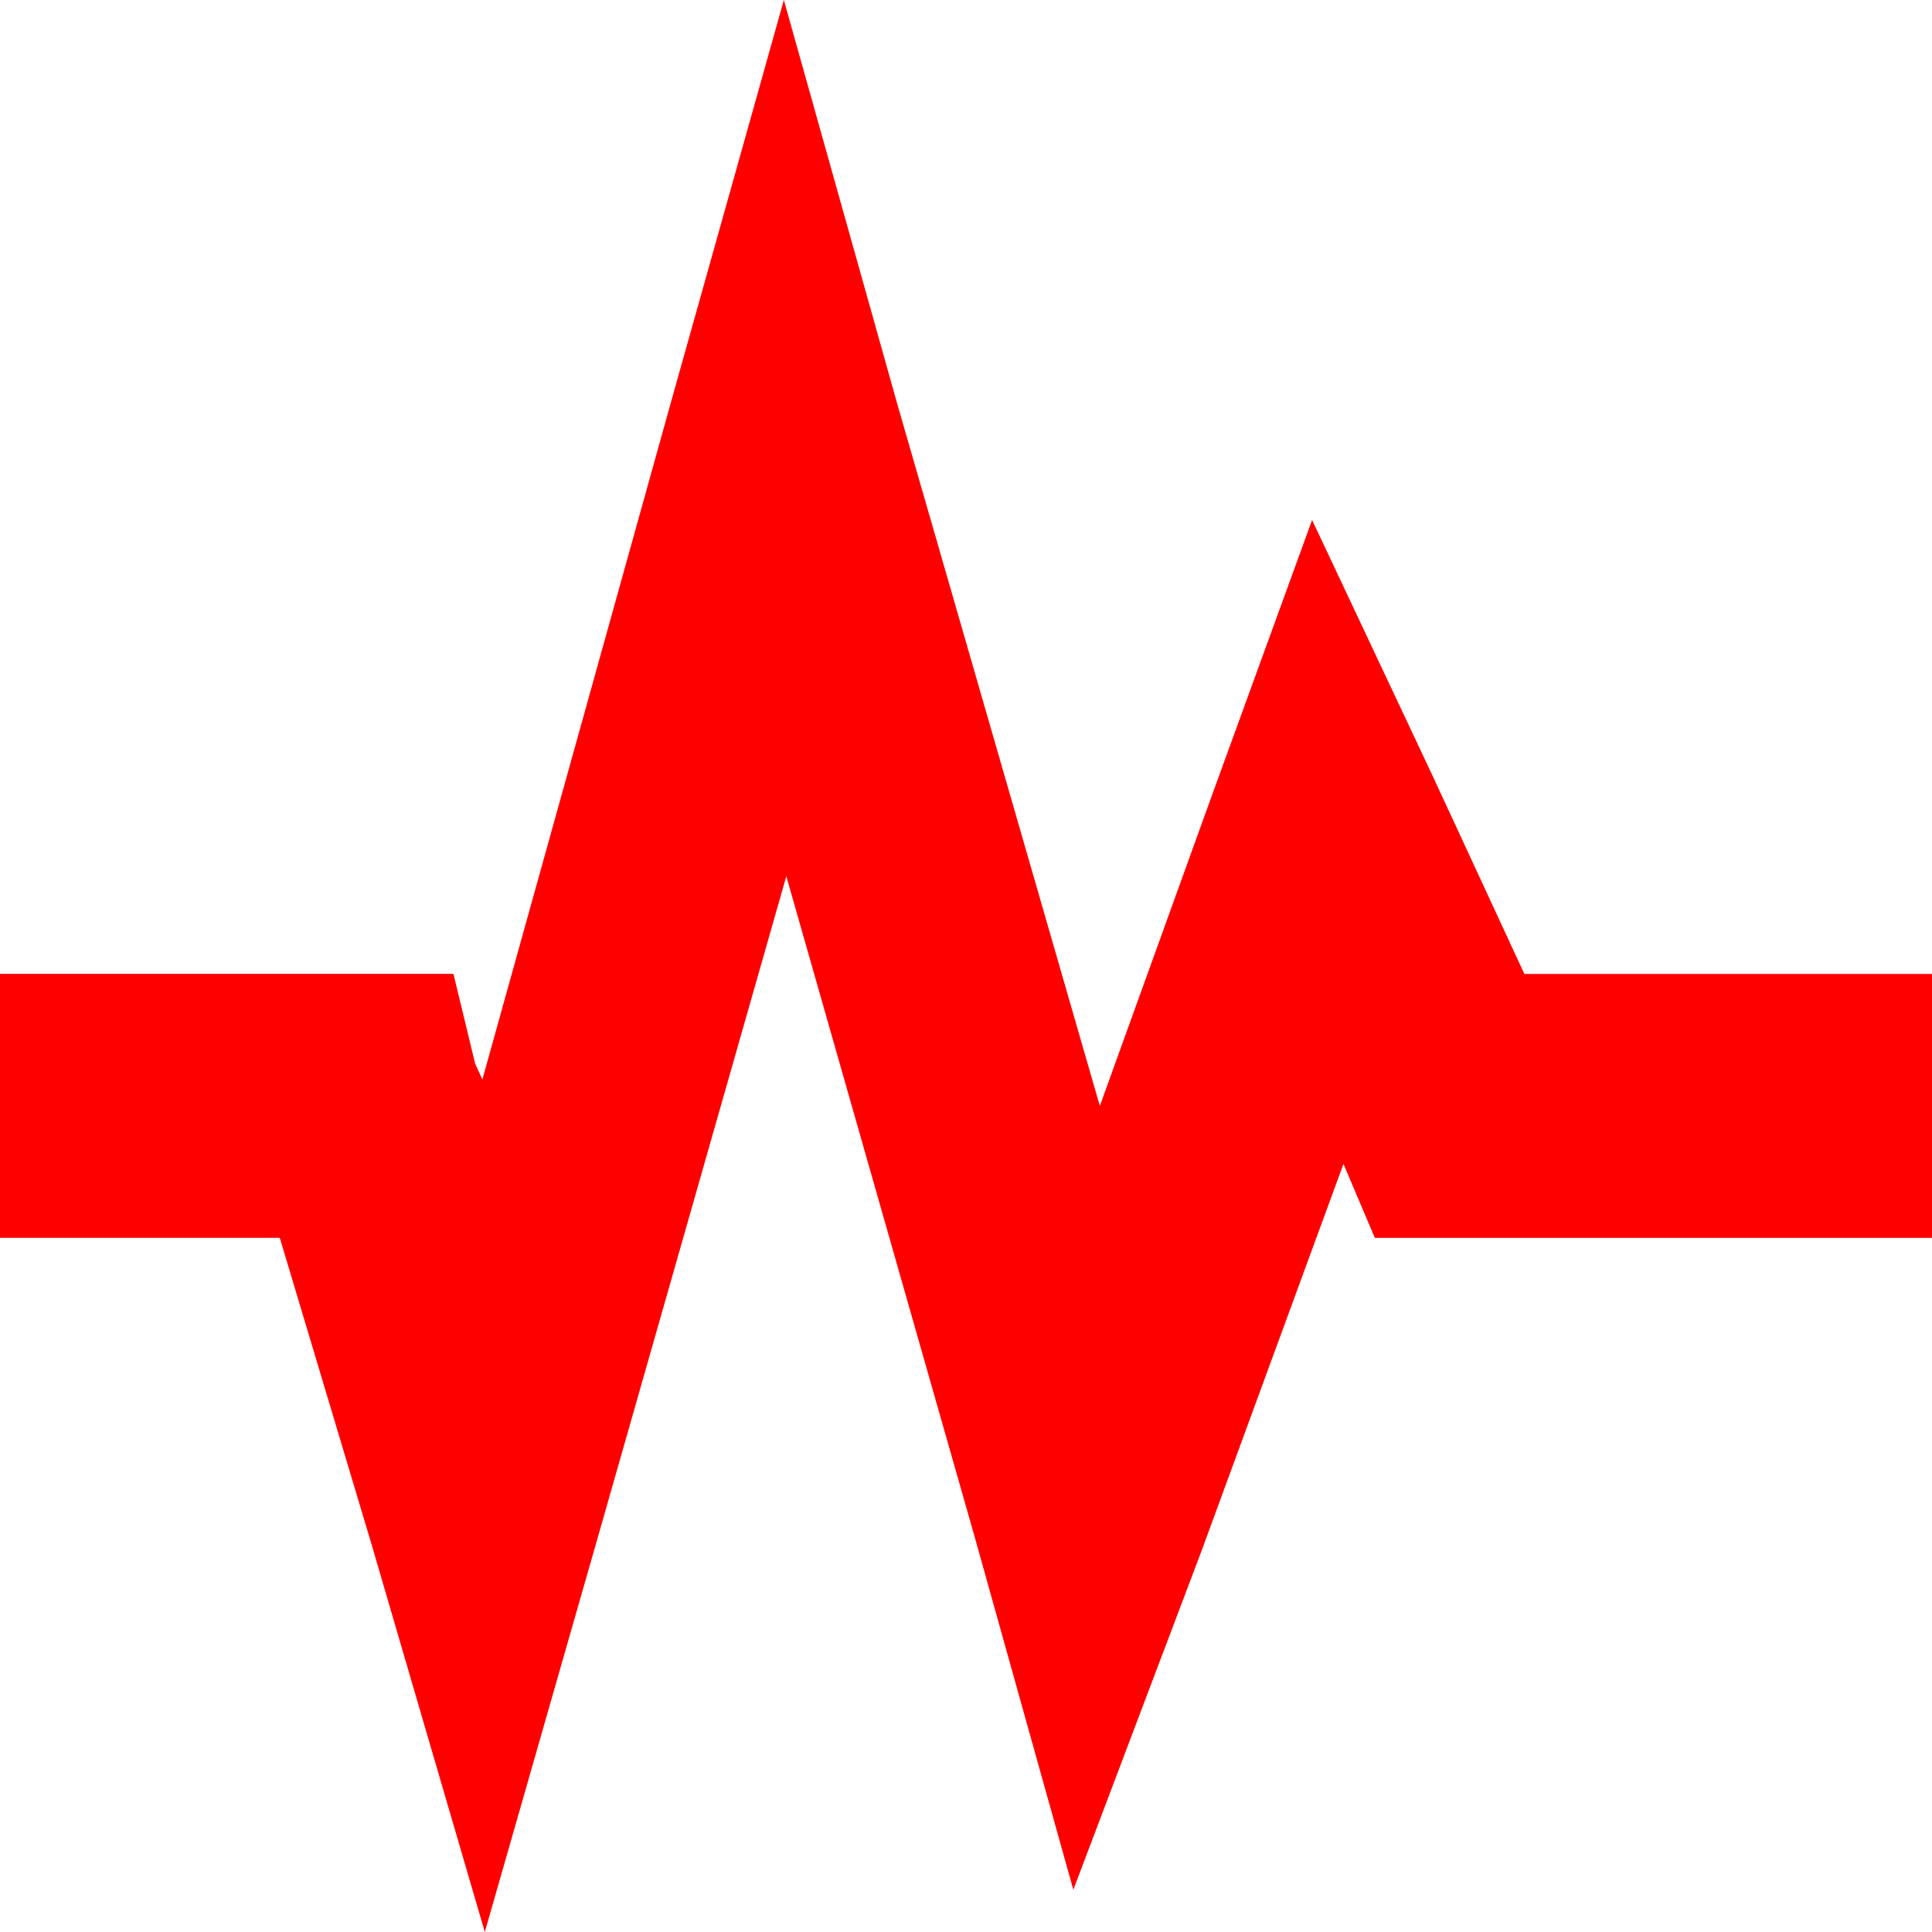 <?xml version="1.0" encoding="UTF-8" standalone="no"?>
<!-- Created with Inkscape (http://www.inkscape.org/) -->

<svg
   xmlns:dc="http://purl.org/dc/elements/1.1/"
   xmlns:cc="http://creativecommons.org/ns#"
   xmlns:rdf="http://www.w3.org/1999/02/22-rdf-syntax-ns#"
   xmlns:svg="http://www.w3.org/2000/svg"
   xmlns="http://www.w3.org/2000/svg"
   xmlns:sodipodi="http://sodipodi.sourceforge.net/DTD/sodipodi-0.dtd"
   xmlns:inkscape="http://www.inkscape.org/namespaces/inkscape"
   width="512"
   height="512"
   viewBox="0 0 135.467 135.467"
   version="1.1"
   id="svg8"
   sodipodi:docname="BatMon Tiny.svg"
   inkscape:version="0.92.2 (5c3e80d, 2017-08-06)"
   inkscape:export-filename="C:\Users\pvarney.VSHED\Desktop\BatMon\BatMon 8.png"
   inkscape:export-xdpi="1.5000001"
   inkscape:export-ydpi="1.5000001">
  <defs
     id="defs2" />
  <sodipodi:namedview
     id="base"
     pagecolor="#ffffff"
     bordercolor="#666666"
     borderopacity="1.0"
     inkscape:pageopacity="0.0"
     inkscape:pageshadow="2"
     inkscape:zoom="1.6714571"
     inkscape:cx="271.03037"
     inkscape:cy="237.58455"
     inkscape:document-units="mm"
     inkscape:current-layer="layer1"
     showgrid="false"
     units="px"
     inkscape:window-width="1920"
     inkscape:window-height="1001"
     inkscape:window-x="-9"
     inkscape:window-y="-9"
     inkscape:window-maximized="1" />
  <g
     inkscape:label="Layer 1"
     inkscape:groupmode="layer"
     id="layer1"
     transform="translate(0,-161.533)">
    <path
       id="path4526"
       d="m 54.962,161.533 -7.949,28.316 -13.191,47.378 -0.505,-1.112 -1.522,-6.295 H 0 v 18.507 h 19.618 l 6.427,21.468 7.949,27.205 7.949,-27.761 13.191,-46.267 13.191,46.267 6.934,24.8 8.963,-23.689 9.978,-27.205 2.199,5.183 h 39.067 v -18.507 h -28.582 l -6.427,-13.877 -8.456,-17.951 -6.934,19.062 -7.949,22.023 -14.206,-49.228 z"
       inkscape:connector-curvature="0"
       style="fill:#ff0000;stroke-width:17.692"
       inkscape:export-xdpi="3.0000002"
       inkscape:export-ydpi="3.0000002" />
  </g>
</svg>
